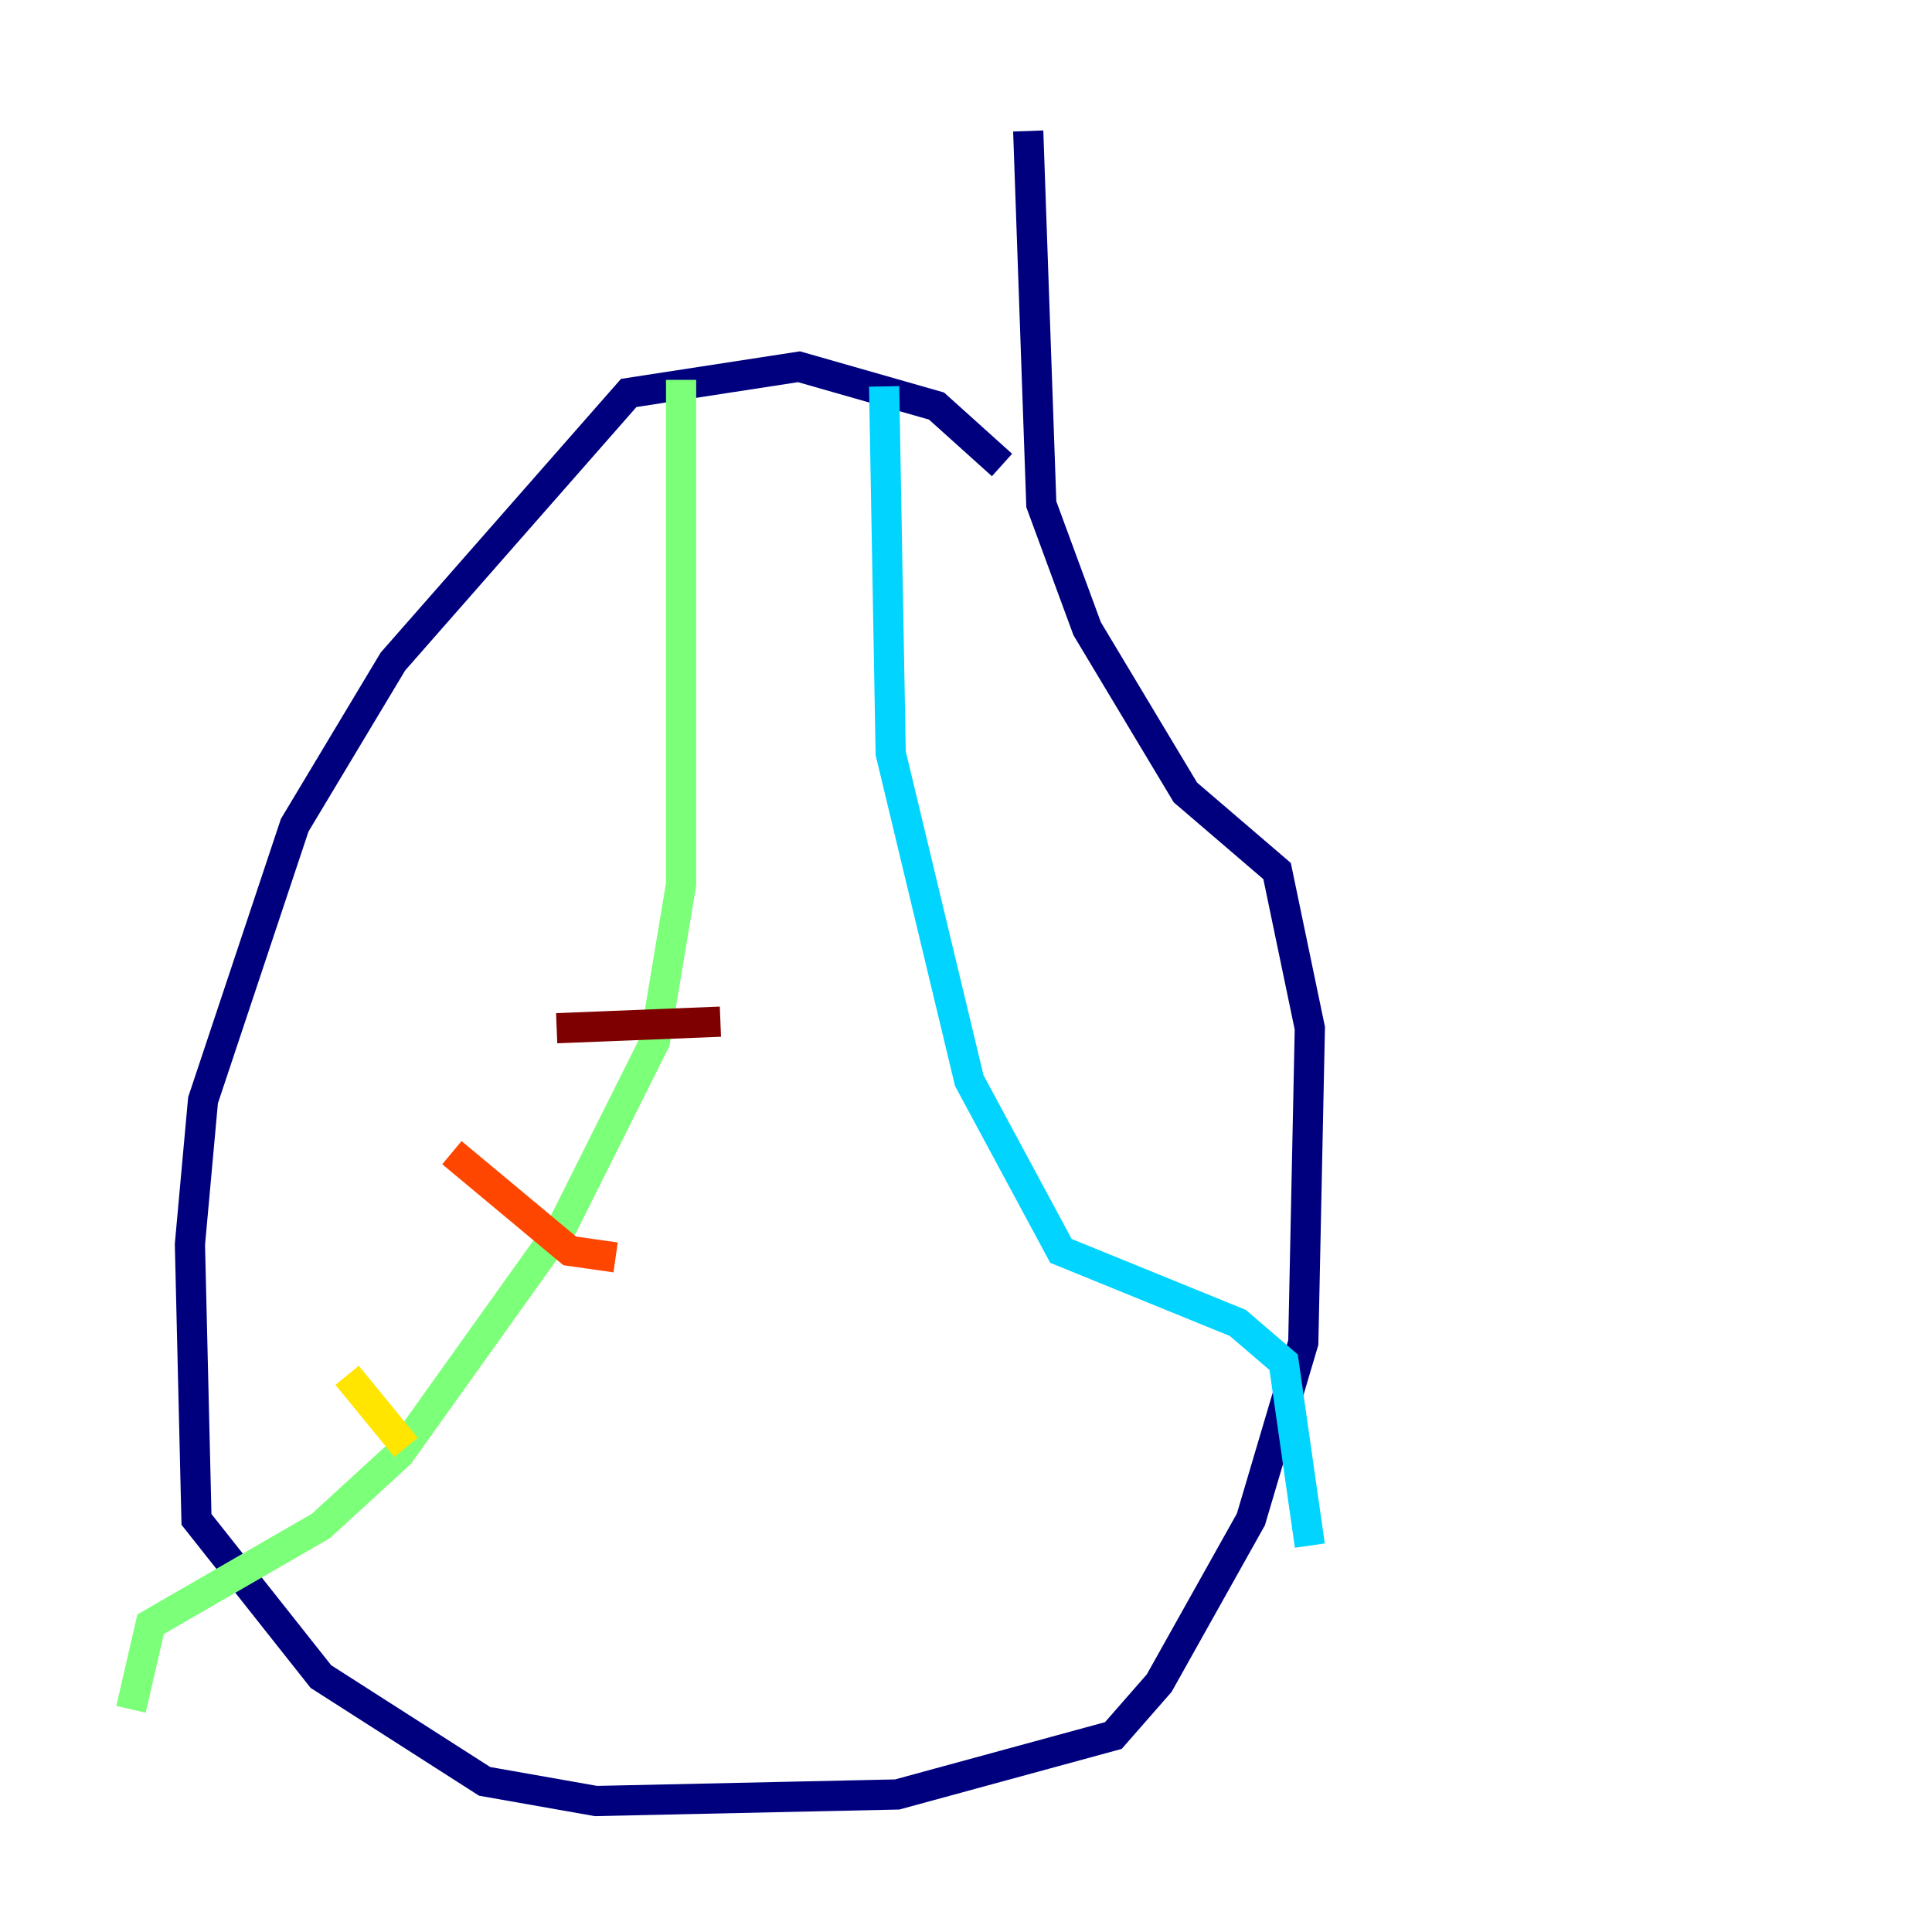 <?xml version="1.0" encoding="utf-8" ?>
<svg baseProfile="tiny" height="128" version="1.2" viewBox="0,0,128,128" width="128" xmlns="http://www.w3.org/2000/svg" xmlns:ev="http://www.w3.org/2001/xml-events" xmlns:xlink="http://www.w3.org/1999/xlink"><defs /><polyline fill="none" points="66.386,30.807 62.047,26.902 52.936,24.298 41.654,26.034 26.034,43.824 19.525,54.671 13.451,72.895 12.583,82.441 13.017,100.664 21.261,111.078 32.108,118.02 39.485,119.322 59.444,118.888 73.763,114.983 76.8,111.512 82.875,100.664 86.346,88.949 86.78,68.122 84.61,57.709 78.536,52.502 72.027,41.654 68.99,33.41 68.122,8.678" stroke="#00007f" stroke-width="2" /><polyline fill="none" points="51.634,17.79 51.634,17.79" stroke="#0028ff" stroke-width="2" /><polyline fill="none" points="58.576,25.6 59.01,49.898 64.217,71.593 70.291,82.875 82.007,87.647 85.044,90.251 86.78,102.4" stroke="#00d4ff" stroke-width="2" /><polyline fill="none" points="45.125,25.166 45.125,58.576 43.39,68.99 37.315,81.139 26.468,96.325 21.261,101.098 9.98,107.607 8.678,113.248" stroke="#7cff79" stroke-width="2" /><polyline fill="none" points="22.997,91.119 26.902,95.891" stroke="#ffe500" stroke-width="2" /><polyline fill="none" points="29.939,76.366 37.749,82.875 40.786,83.308" stroke="#ff4600" stroke-width="2" /><polyline fill="none" points="36.881,68.122 47.729,67.688" stroke="#7f0000" stroke-width="2" /></svg>